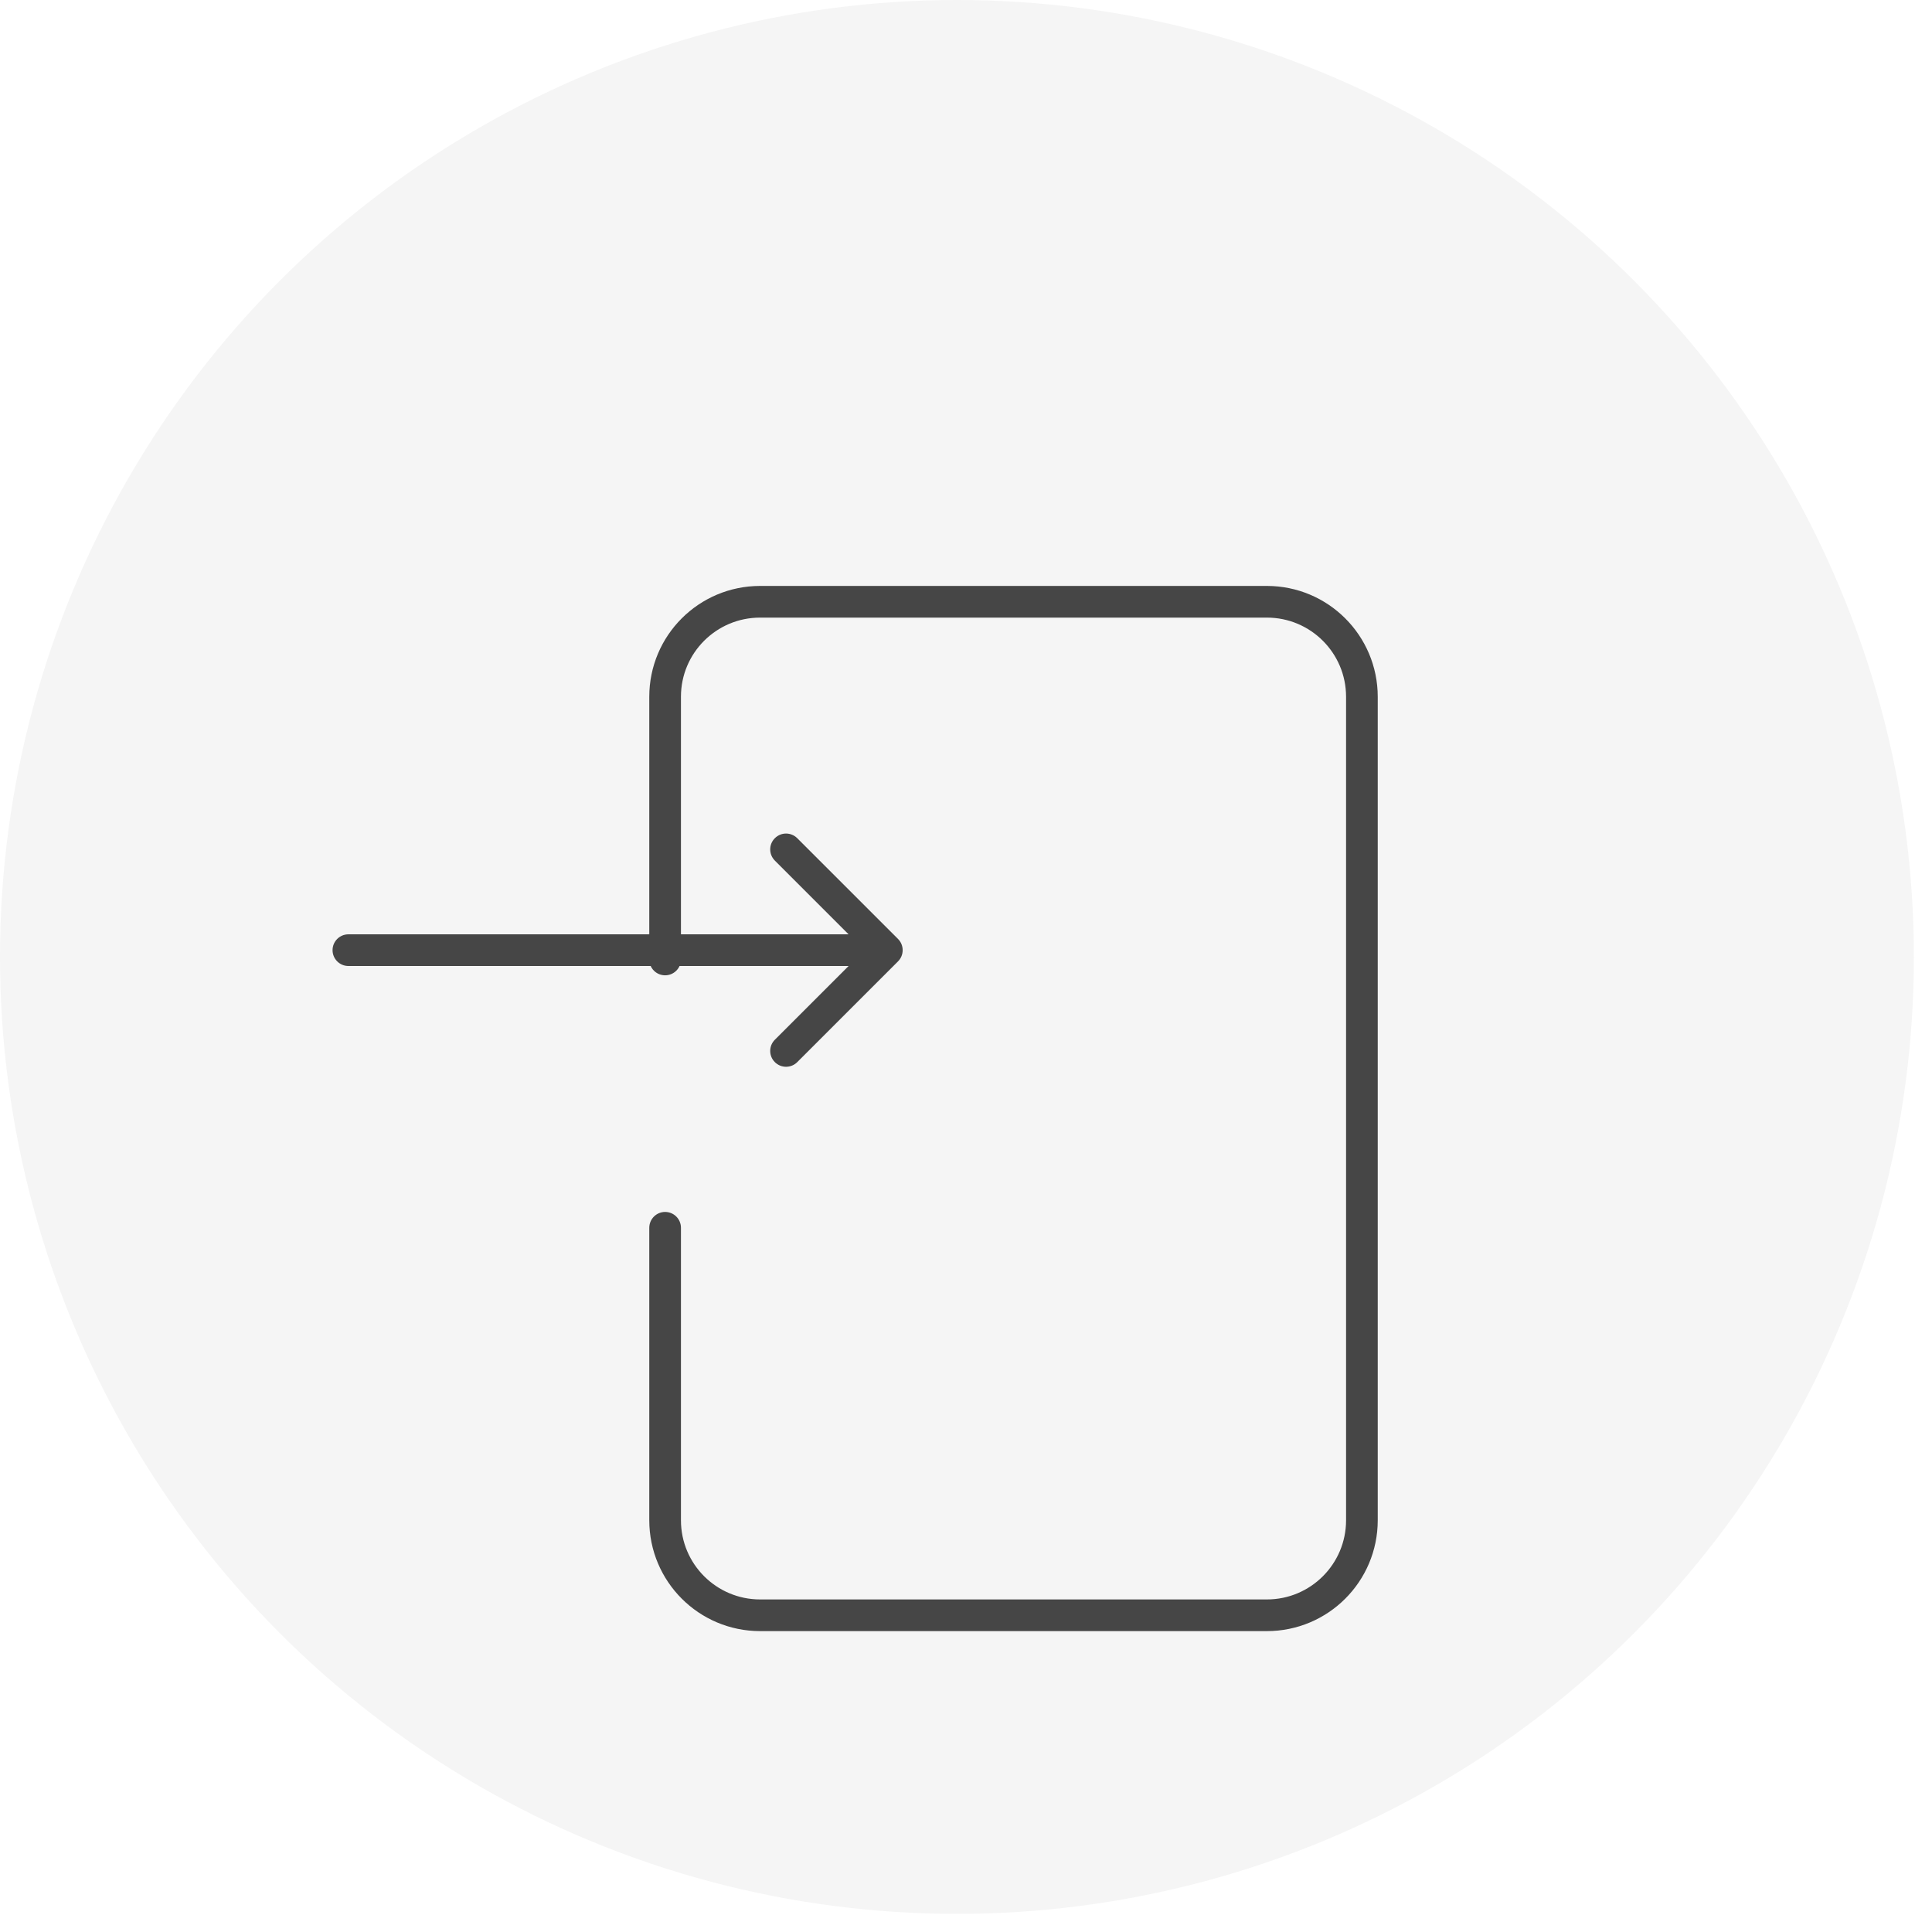 <svg width="61" height="61" viewBox="0 0 61 61" fill="none" xmlns="http://www.w3.org/2000/svg">
<circle cx="30.214" cy="30.214" r="30.214" fill="#F5F5F5"/>
<g filter="url(#filter0_d_6_16)">
<path d="M21 26.294C21 23.753 21 20.391 21 17.998C21 16.341 22.343 15 24 15H40C41.657 15 43 16.343 43 18V44C43 45.657 41.657 47 40 47H24C22.343 47 21 45.657 21 44V34.765" stroke="#464646" stroke-linecap="round"/>
</g>
<path d="M11 29.5C10.724 29.5 10.5 29.724 10.5 30C10.5 30.276 10.724 30.5 11 30.5V29.5ZM28.354 30.354C28.549 30.158 28.549 29.842 28.354 29.646L25.172 26.465C24.976 26.269 24.66 26.269 24.465 26.465C24.269 26.66 24.269 26.976 24.465 27.172L27.293 30L24.465 32.828C24.269 33.024 24.269 33.34 24.465 33.535C24.66 33.731 24.976 33.731 25.172 33.535L28.354 30.354ZM11 30.5H28V29.5H11V30.5Z" fill="#464646"/>
<defs>
<filter id="filter0_d_6_16" x="16.5" y="14.5" width="31" height="41" filterUnits="userSpaceOnUse" color-interpolation-filters="sRGB">
<feFlood flood-opacity="0" result="BackgroundImageFix"/>
<feColorMatrix in="SourceAlpha" type="matrix" values="0 0 0 0 0 0 0 0 0 0 0 0 0 0 0 0 0 0 127 0" result="hardAlpha"/>
<feOffset dy="4"/>
<feGaussianBlur stdDeviation="2"/>
<feComposite in2="hardAlpha" operator="out"/>
<feColorMatrix type="matrix" values="0 0 0 0 0 0 0 0 0 0 0 0 0 0 0 0 0 0 0.25 0"/>
<feBlend mode="normal" in2="BackgroundImageFix" result="effect1_dropShadow_6_16"/>
<feBlend mode="normal" in="SourceGraphic" in2="effect1_dropShadow_6_16" result="shape"/>
</filter>
</defs>
</svg>
